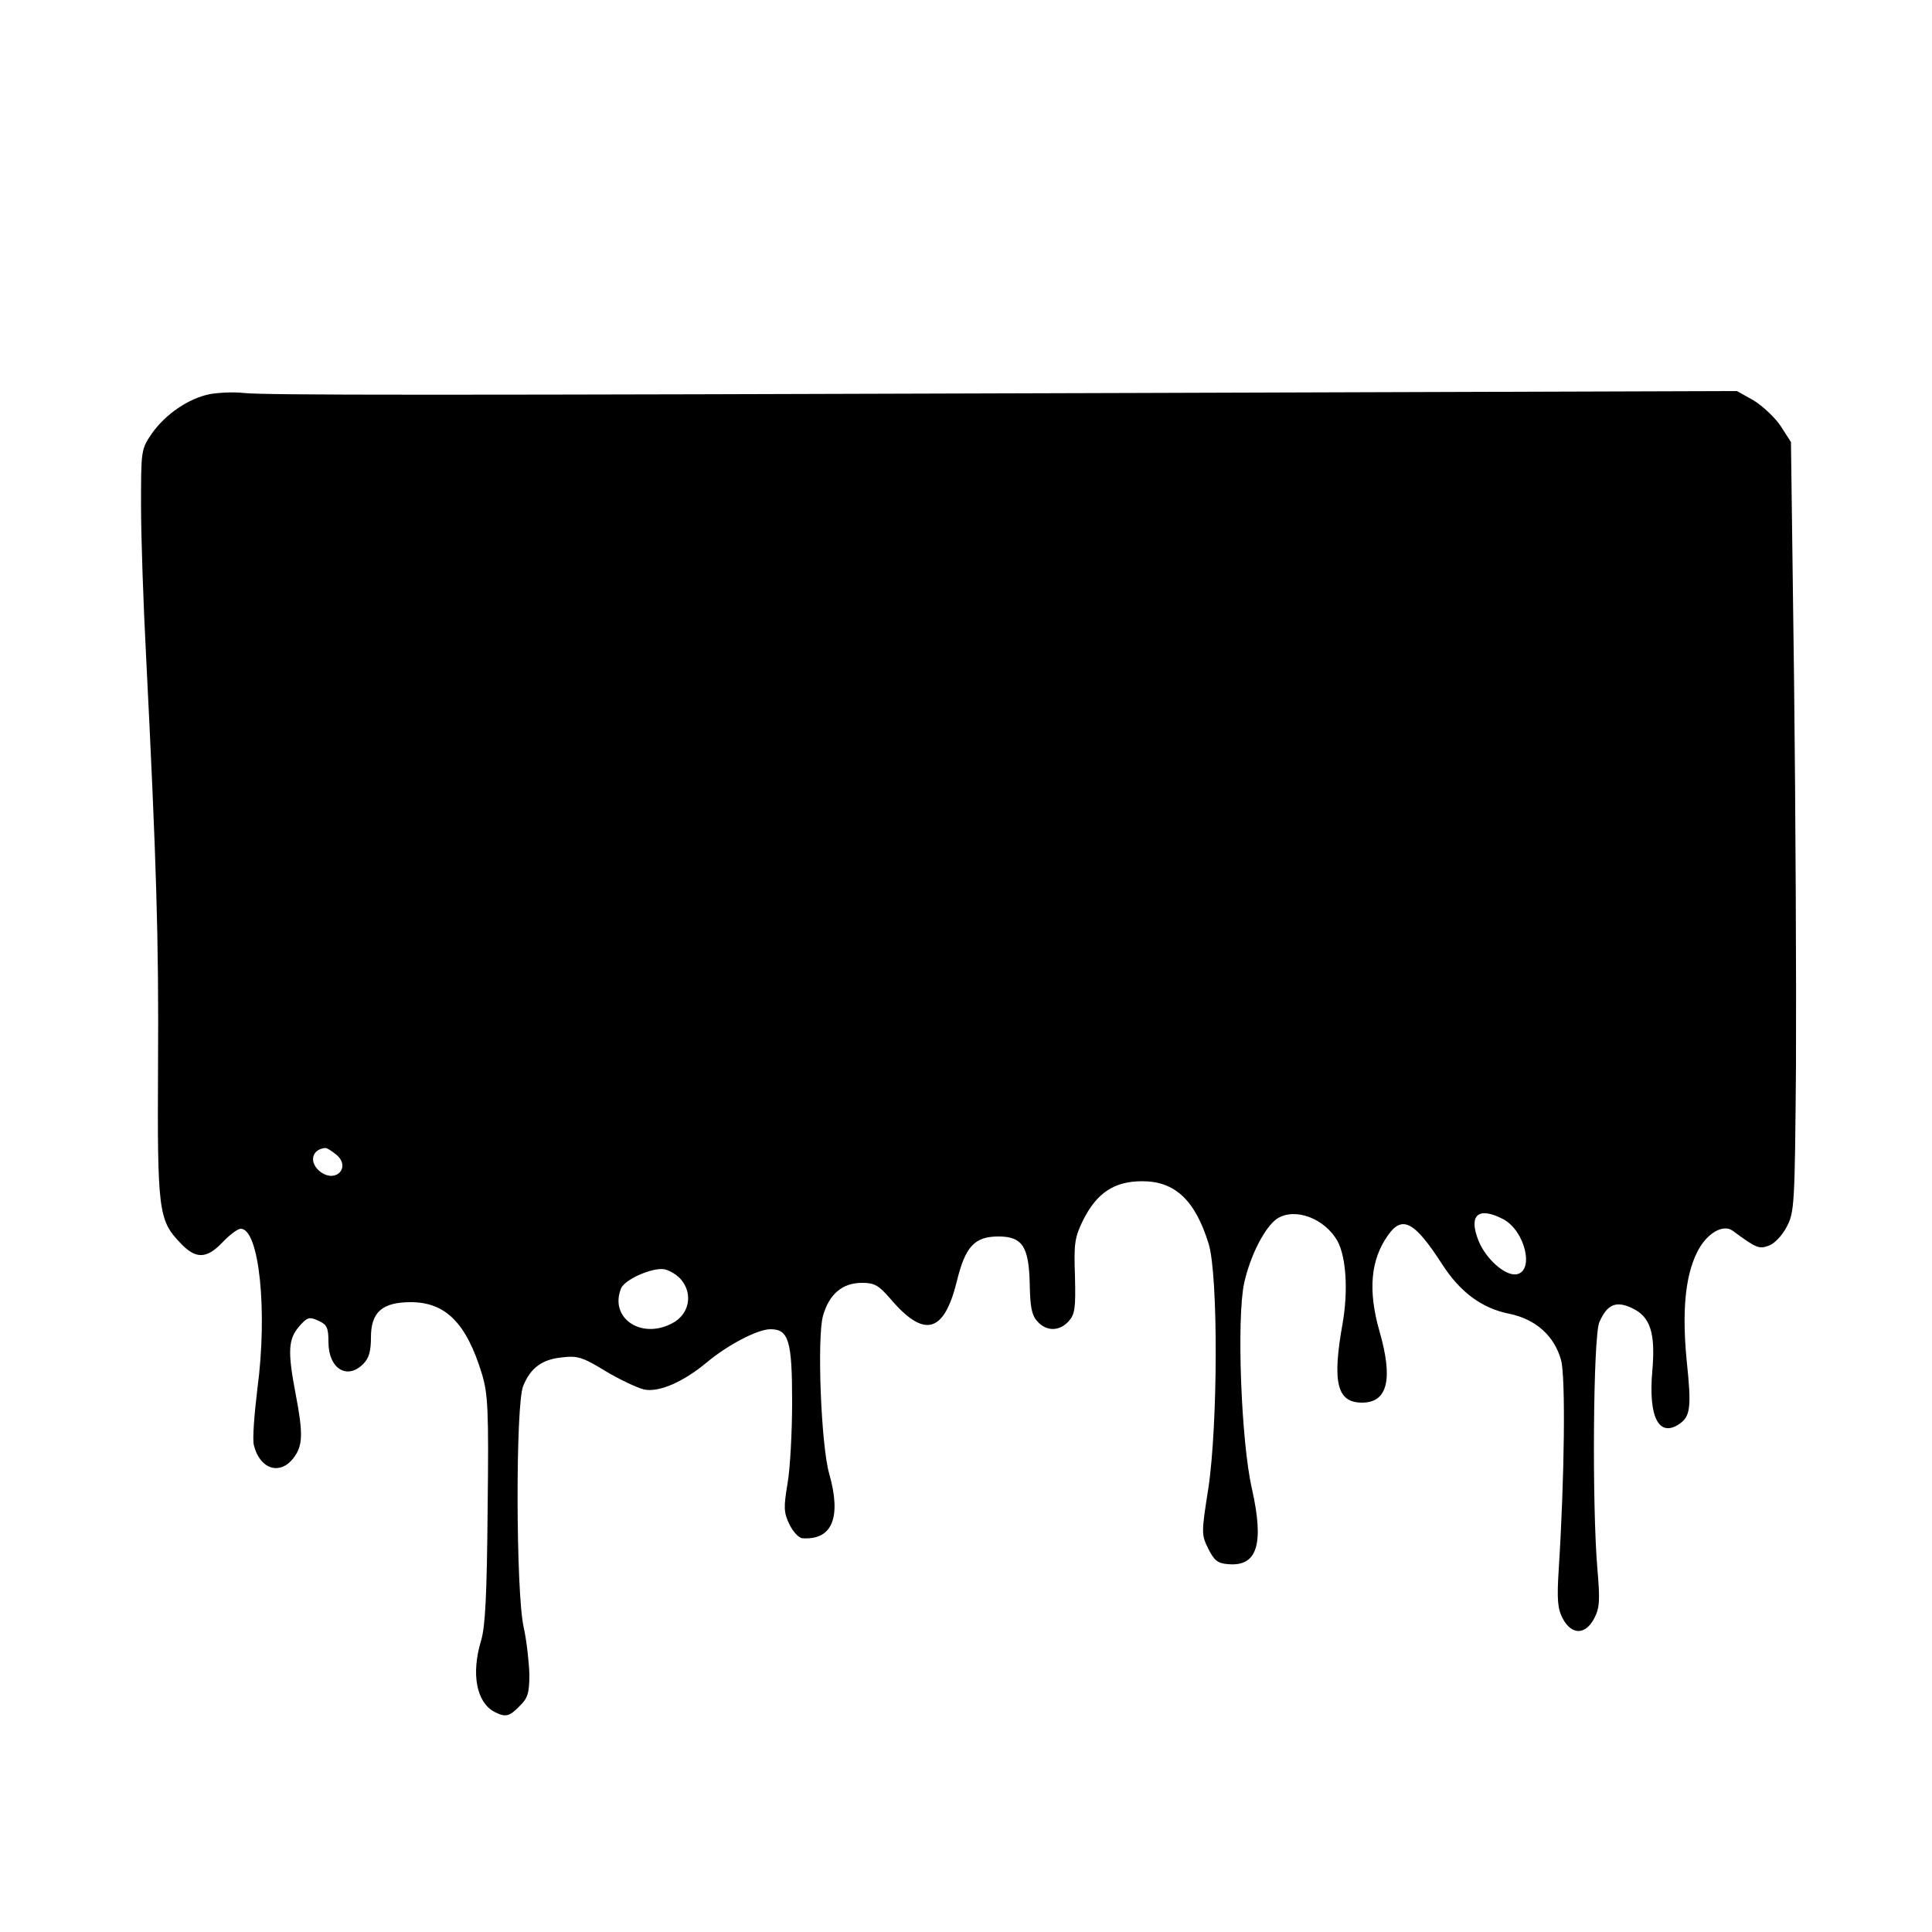<?xml version="1.0" standalone="no"?>
<!DOCTYPE svg PUBLIC "-//W3C//DTD SVG 20010904//EN"
 "http://www.w3.org/TR/2001/REC-SVG-20010904/DTD/svg10.dtd">
<svg version="1.0" xmlns="http://www.w3.org/2000/svg"
 width="500pt" height="500pt" viewBox="0 0 500 500"
 preserveAspectRatio="xMidYMid meet">
<g transform="translate(0,500) scale(0.1,-0.1)"
fill="#000000" stroke="none">
<path d="M543 3980 c-55 -11 -115 -52 -150 -102 -28 -41 -28 -43 -28 -187 0
-80 6 -255 13 -388 27 -537 33 -735 31 -1059 -2 -375 1 -402 57 -460 40 -43
68 -43 110 1 18 19 39 35 47 35 48 0 70 -214 43 -415 -8 -66 -13 -131 -9 -145
15 -62 67 -79 102 -34 25 32 26 63 6 167 -21 110 -19 141 9 174 21 24 26 26
50 15 22 -10 26 -18 26 -55 0 -69 48 -99 90 -57 15 15 20 33 20 69 0 65 29 91
103 91 90 0 144 -54 184 -185 16 -53 18 -93 15 -351 -2 -223 -6 -303 -17 -340
-26 -86 -12 -159 34 -184 29 -15 39 -13 66 15 21 20 25 34 25 82 -1 32 -7 87
-15 123 -20 91 -21 576 -1 623 19 47 49 69 100 74 40 5 54 1 114 -36 37 -22
82 -43 99 -47 39 -8 102 20 162 70 55 46 132 86 165 86 47 0 56 -30 56 -187 0
-78 -5 -174 -12 -213 -10 -61 -10 -74 5 -105 9 -19 25 -36 34 -36 77 -5 101
54 69 167 -21 72 -32 352 -16 409 16 56 50 85 101 85 32 0 43 -6 74 -42 87
-102 138 -88 171 45 22 91 46 117 108 117 62 0 79 -26 81 -125 1 -57 5 -79 20
-95 23 -26 57 -26 81 1 16 18 18 34 16 116 -3 85 -1 101 22 147 35 69 80 99
152 99 85 0 137 -49 172 -162 25 -82 24 -469 -1 -634 -18 -114 -18 -119 0
-155 15 -30 24 -38 51 -40 76 -7 94 52 62 195 -28 121 -40 442 -20 533 16 72
54 145 85 166 46 30 124 1 157 -59 22 -42 27 -128 13 -210 -28 -155 -15 -207
50 -207 66 0 81 60 45 185 -30 105 -23 185 22 248 37 53 69 36 141 -76 46 -71
102 -113 173 -127 69 -14 117 -58 134 -120 12 -44 9 -304 -6 -541 -5 -78 -3
-102 10 -127 23 -44 59 -44 82 0 14 27 15 47 8 128 -14 164 -11 600 5 638 20
46 43 57 86 36 46 -22 60 -64 51 -164 -10 -117 17 -170 69 -136 30 20 33 43
20 166 -12 125 -4 217 27 279 24 49 67 74 92 56 61 -45 68 -48 93 -39 15 5 35
26 47 49 20 38 21 56 24 420 1 209 -1 657 -5 996 l-8 615 -27 42 c-15 22 -47
52 -70 66 l-43 24 -1555 -5 c-1841 -6 -2250 -6 -2310 0 -25 3 -64 1 -87 -3z
m327 -1968 c38 -31 2 -74 -39 -46 -32 23 -26 59 10 63 4 1 17 -7 29 -17z
m3020 -167 c57 -30 82 -136 34 -143 -29 -4 -79 40 -98 88 -26 66 0 88 64 55z
m-2127 -157 c31 -37 21 -90 -24 -113 -80 -42 -162 14 -132 90 9 24 83 56 113
50 14 -3 33 -15 43 -27z"/>
</g>
</svg>
